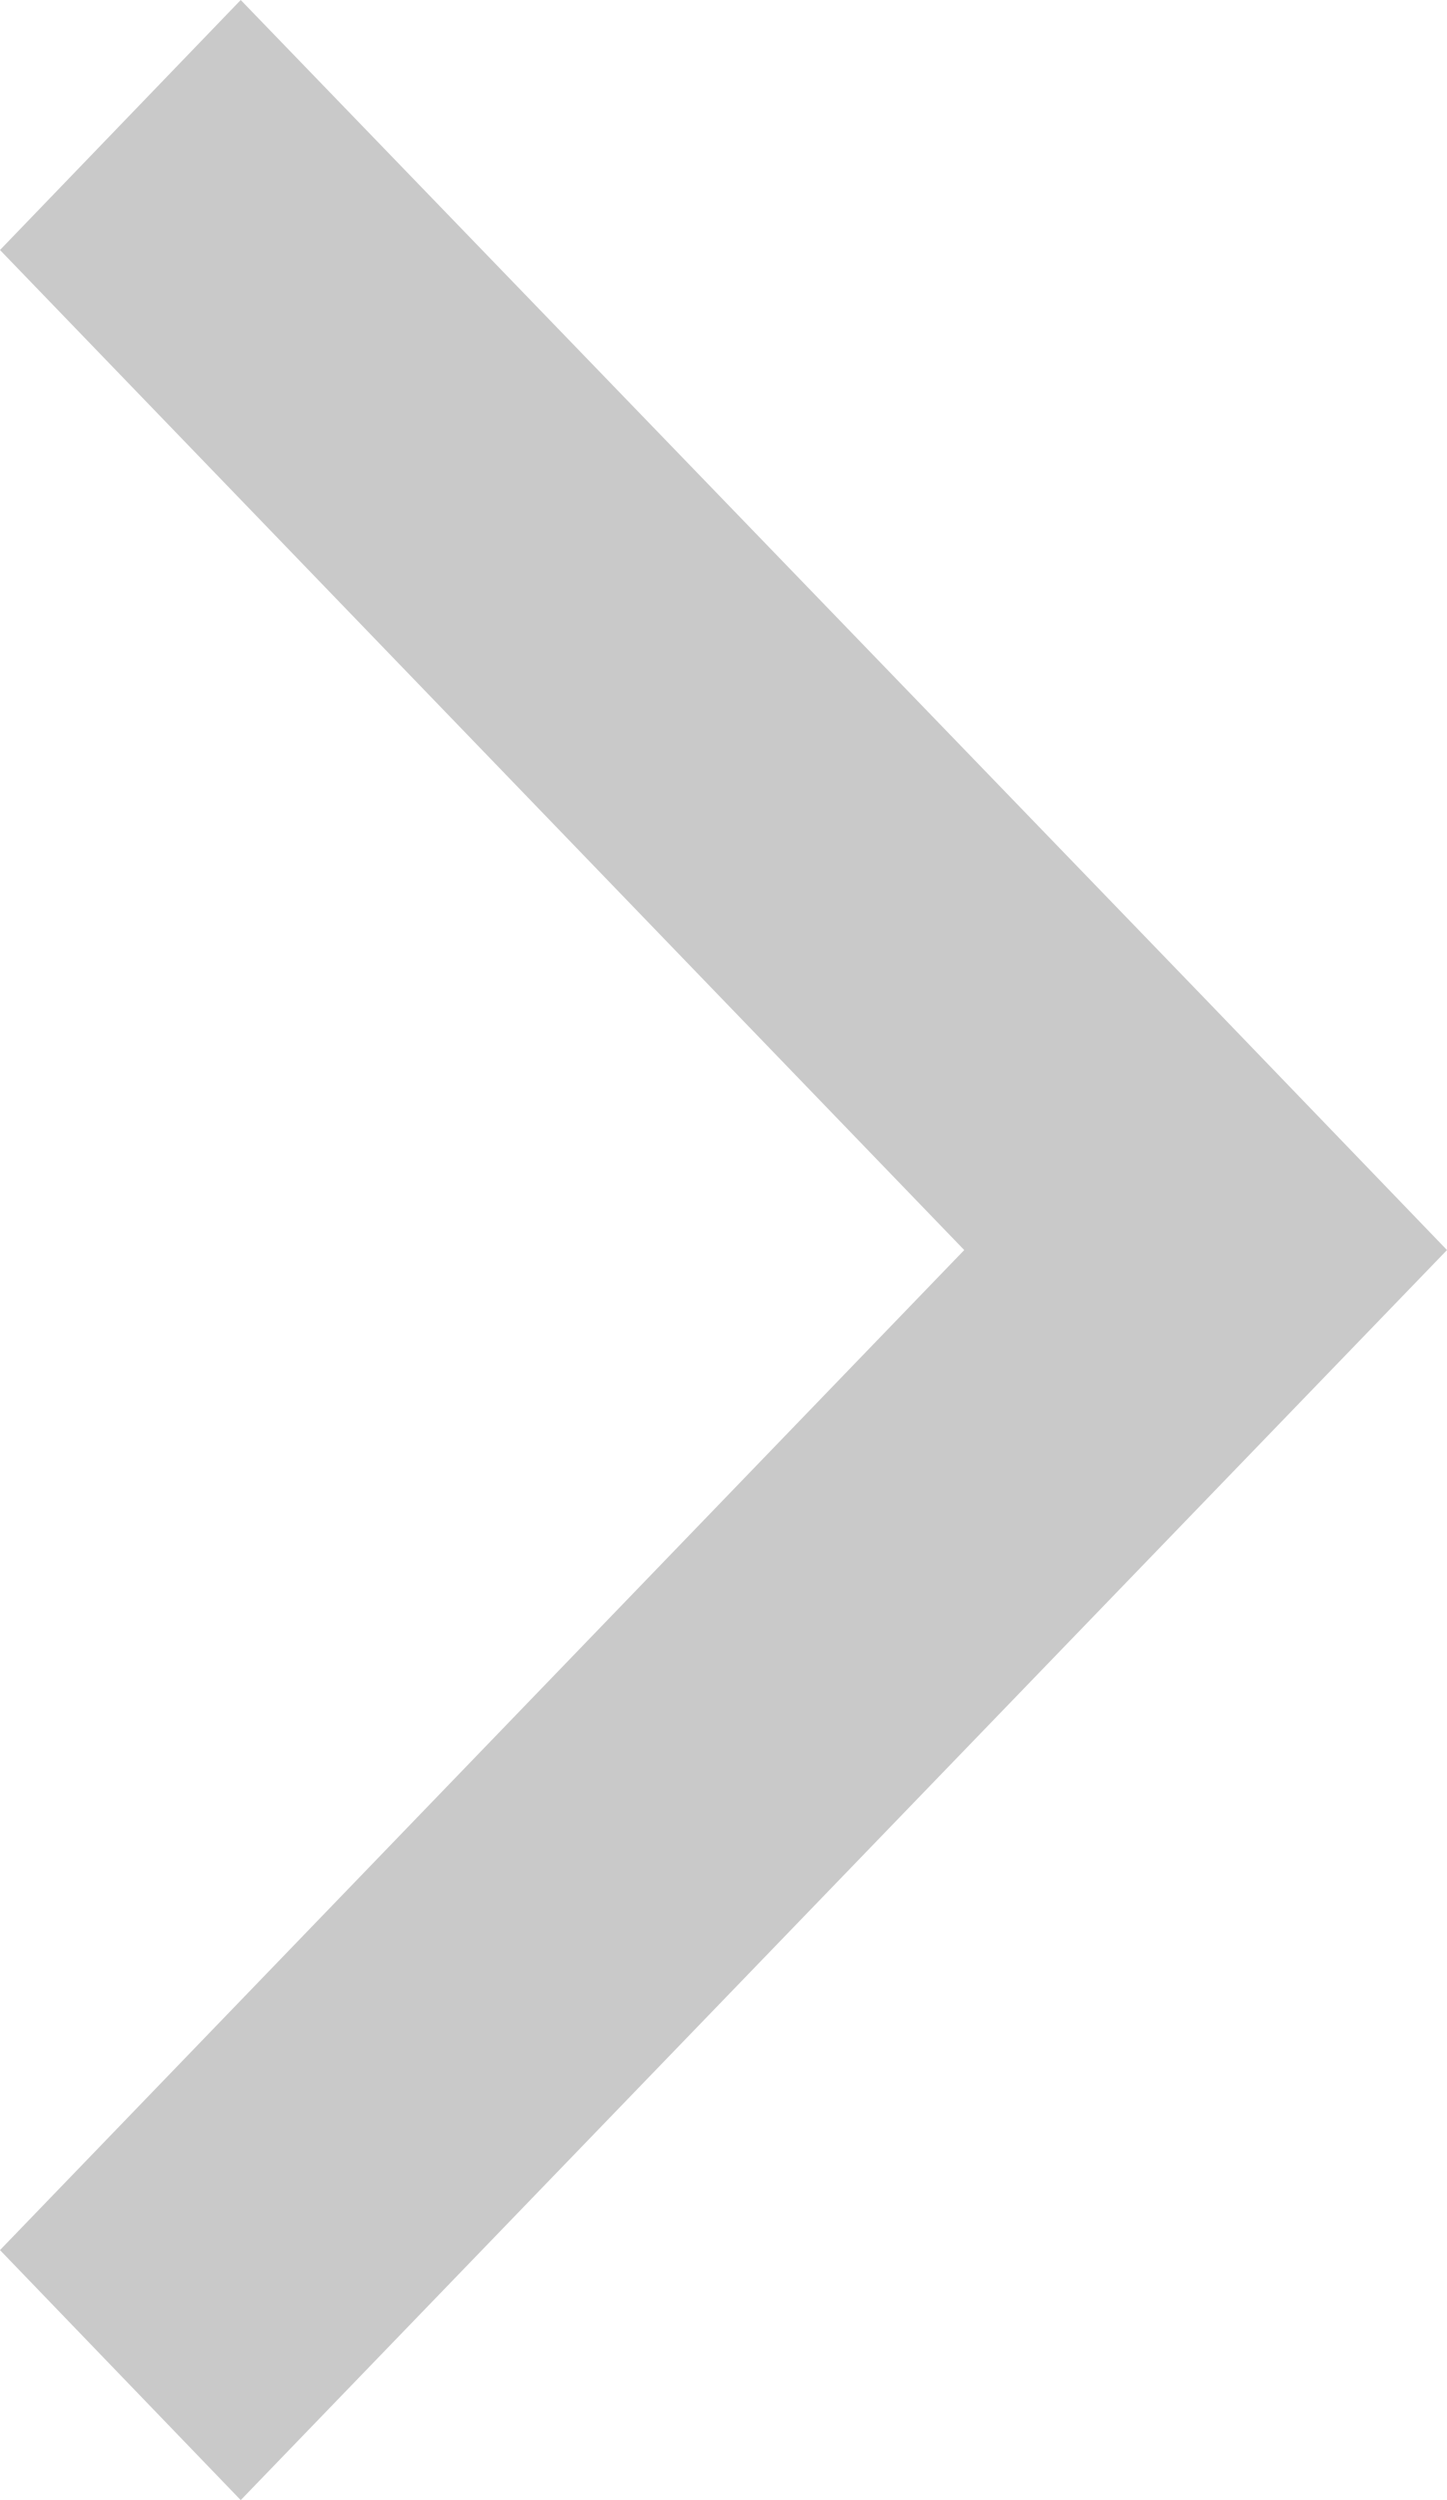 <svg xmlns="http://www.w3.org/2000/svg" width="11" height="19" viewBox="0 0 11 19"><defs><style>.cls-1{fill:#c9c9c9;fill-rule:evenodd}</style></defs><path id="Shape_4_copy" data-name="Shape 4 copy" class="cls-1" d="M1860.83 2779l7.34 7.6 1.83 1.9-9.17 9.5-1.83-1.9 7.33-7.6-7.33-7.6z" transform="translate(-1859 -2779)"/></svg>